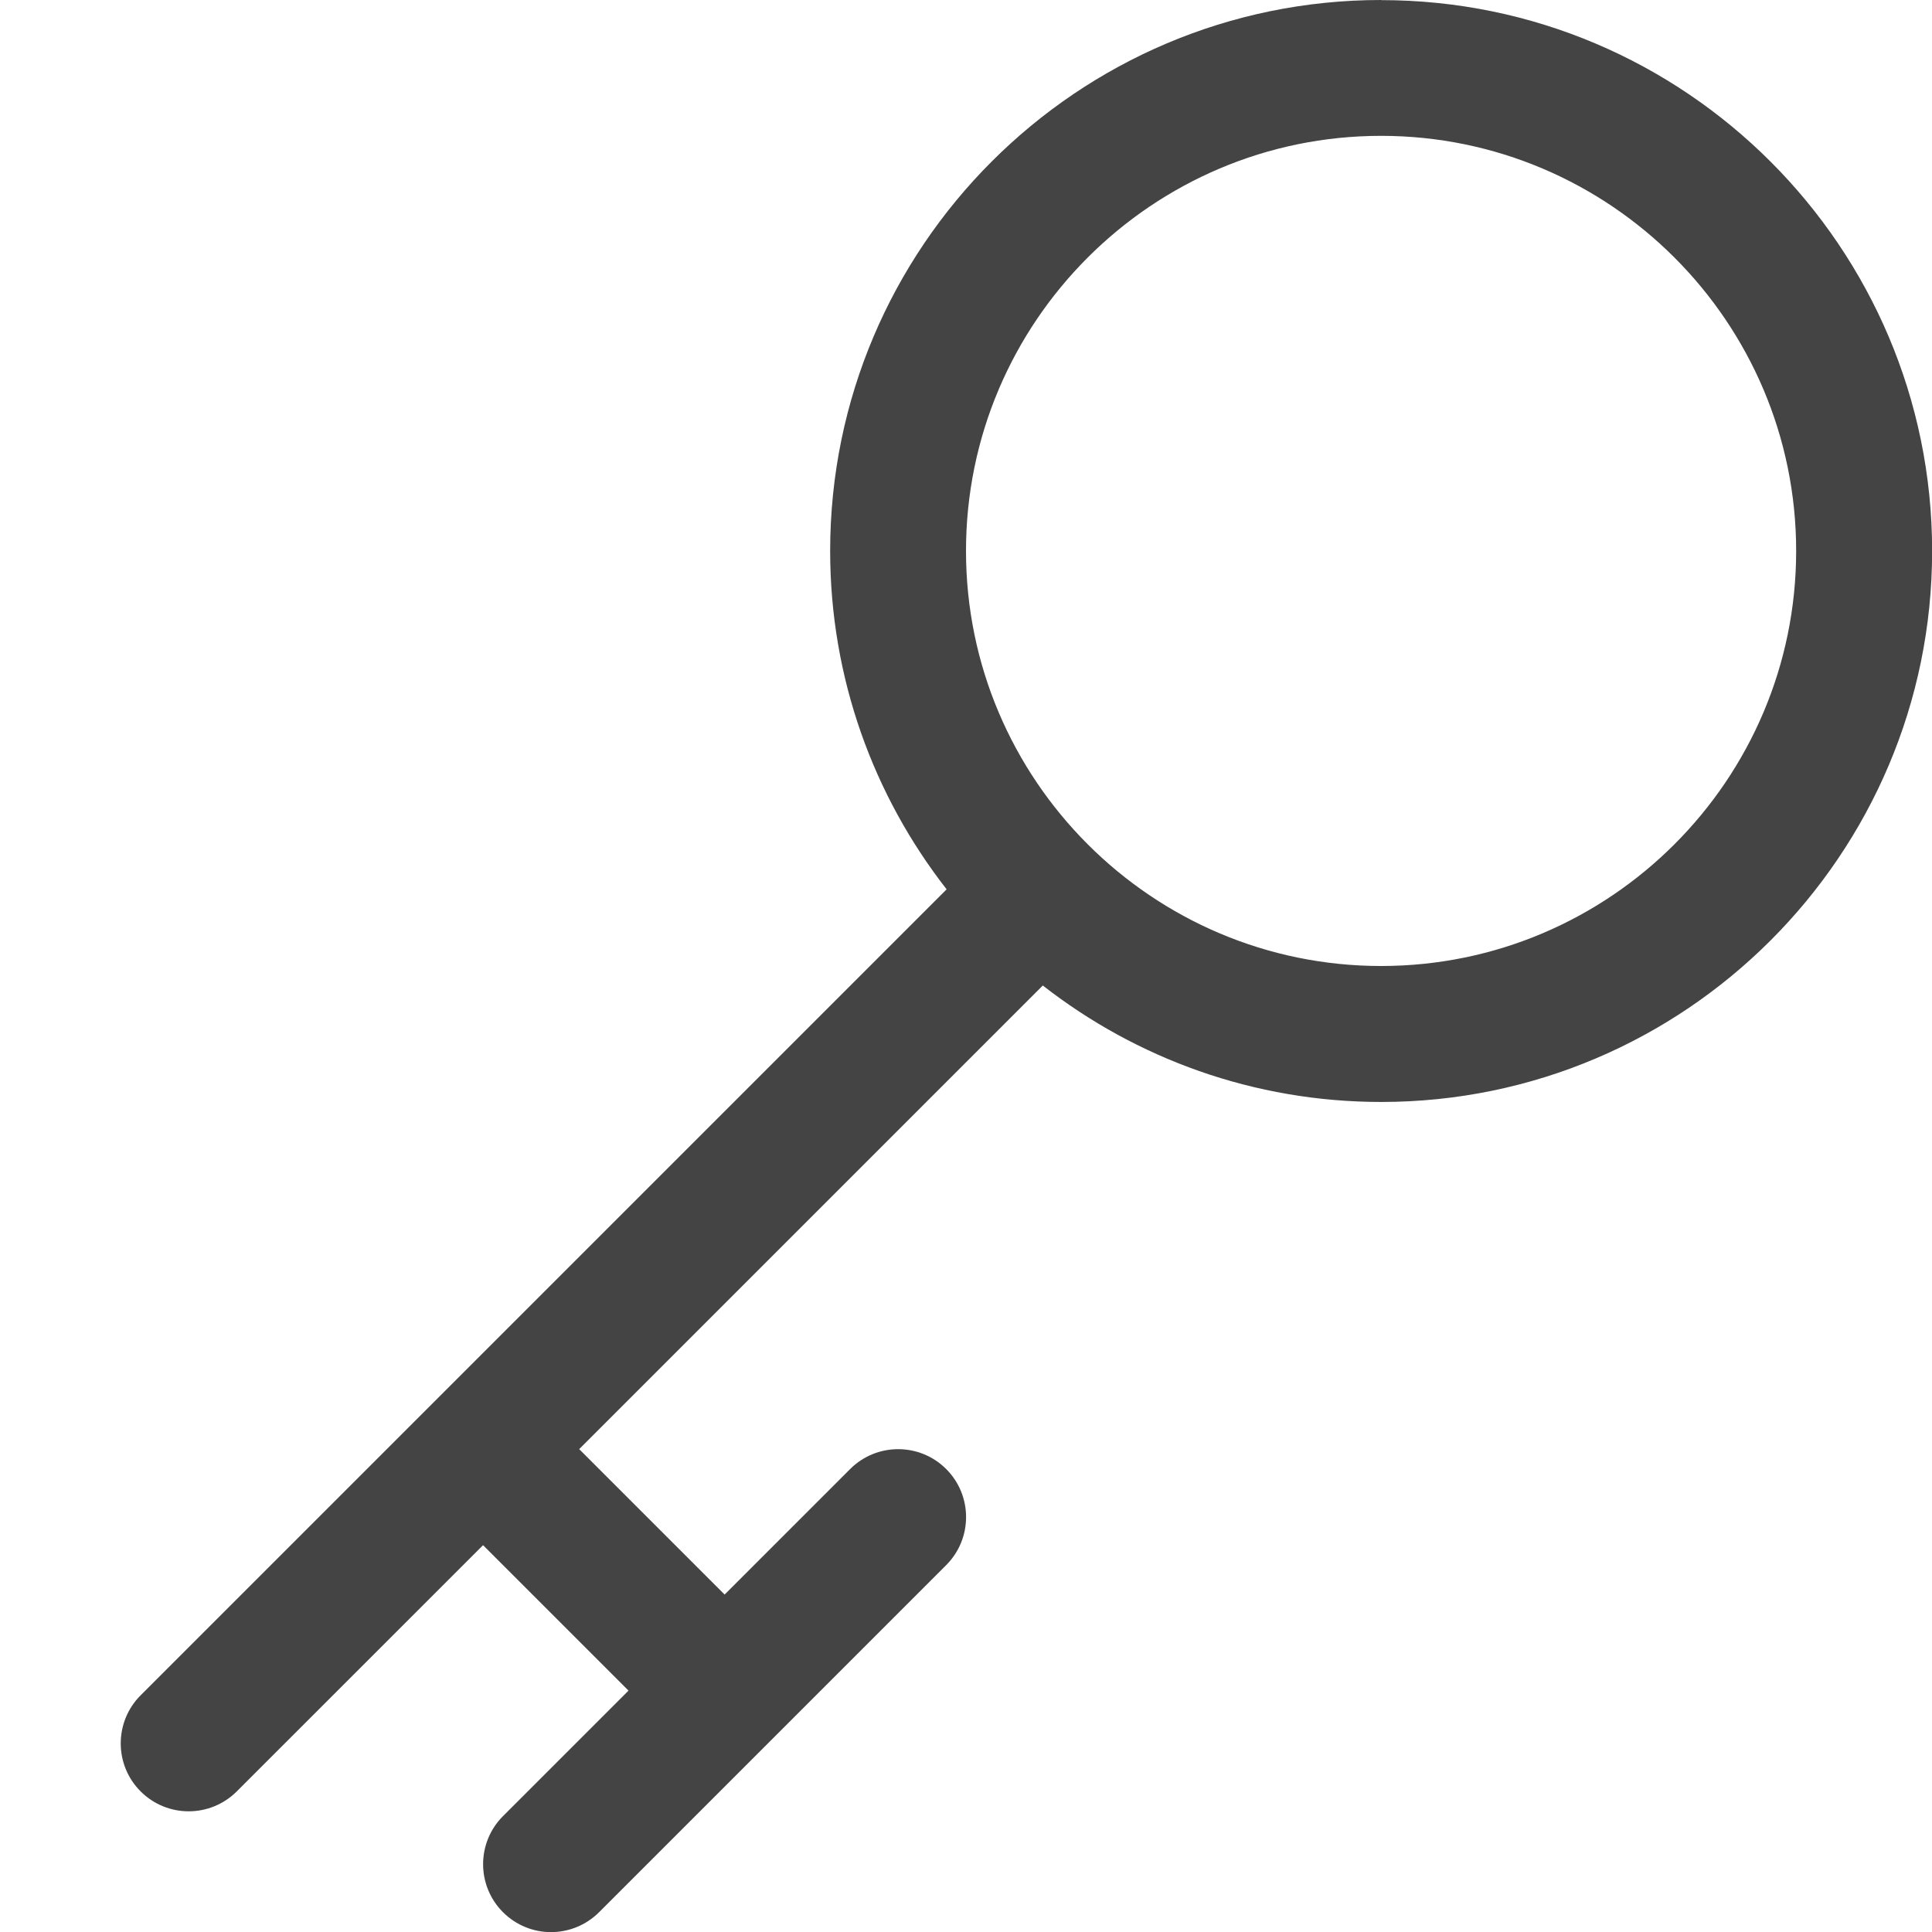 <?xml version="1.0" encoding="utf-8"?>
<!-- Generated by IcoMoon.io -->
<!DOCTYPE svg PUBLIC "-//W3C//DTD SVG 1.1//EN" "http://www.w3.org/Graphics/SVG/1.1/DTD/svg11.dtd">
<svg version="1.1" xmlns="http://www.w3.org/2000/svg" xmlns:xlink="http://www.w3.org/1999/xlink" width="32" height="32" viewBox="0 0 32 32">
<path fill="#444444" d="M22.875 0c-5.032 0-9.125 4.093-9.125 9.125 0 2.111 0.721 4.057 1.929 5.605l-13.35 13.35c-0.439 0.439-0.439 1.152 0 1.591 0.22 0.22 0.508 0.33 0.796 0.33s0.576-0.11 0.796-0.329l4.080-4.079 2.409 2.409-2.079 2.079c-0.439 0.439-0.439 1.152 0 1.591 0.22 0.22 0.508 0.33 0.795 0.33s0.576-0.11 0.796-0.329l5.75-5.75c0.439-0.439 0.439-1.152 0-1.591s-1.152-0.439-1.591 0l-2.079 2.079-2.409-2.409 7.679-7.679c1.548 1.208 3.494 1.929 5.605 1.929 5.032 0 9.125-4.093 9.125-9.125s-4.093-9.125-9.125-9.125zM22.875 16c-3.791 0-6.875-3.084-6.875-6.875s3.084-6.875 6.875-6.875c3.791 0 6.875 3.084 6.875 6.875s-3.084 6.875-6.875 6.875z"></path>
</svg>
